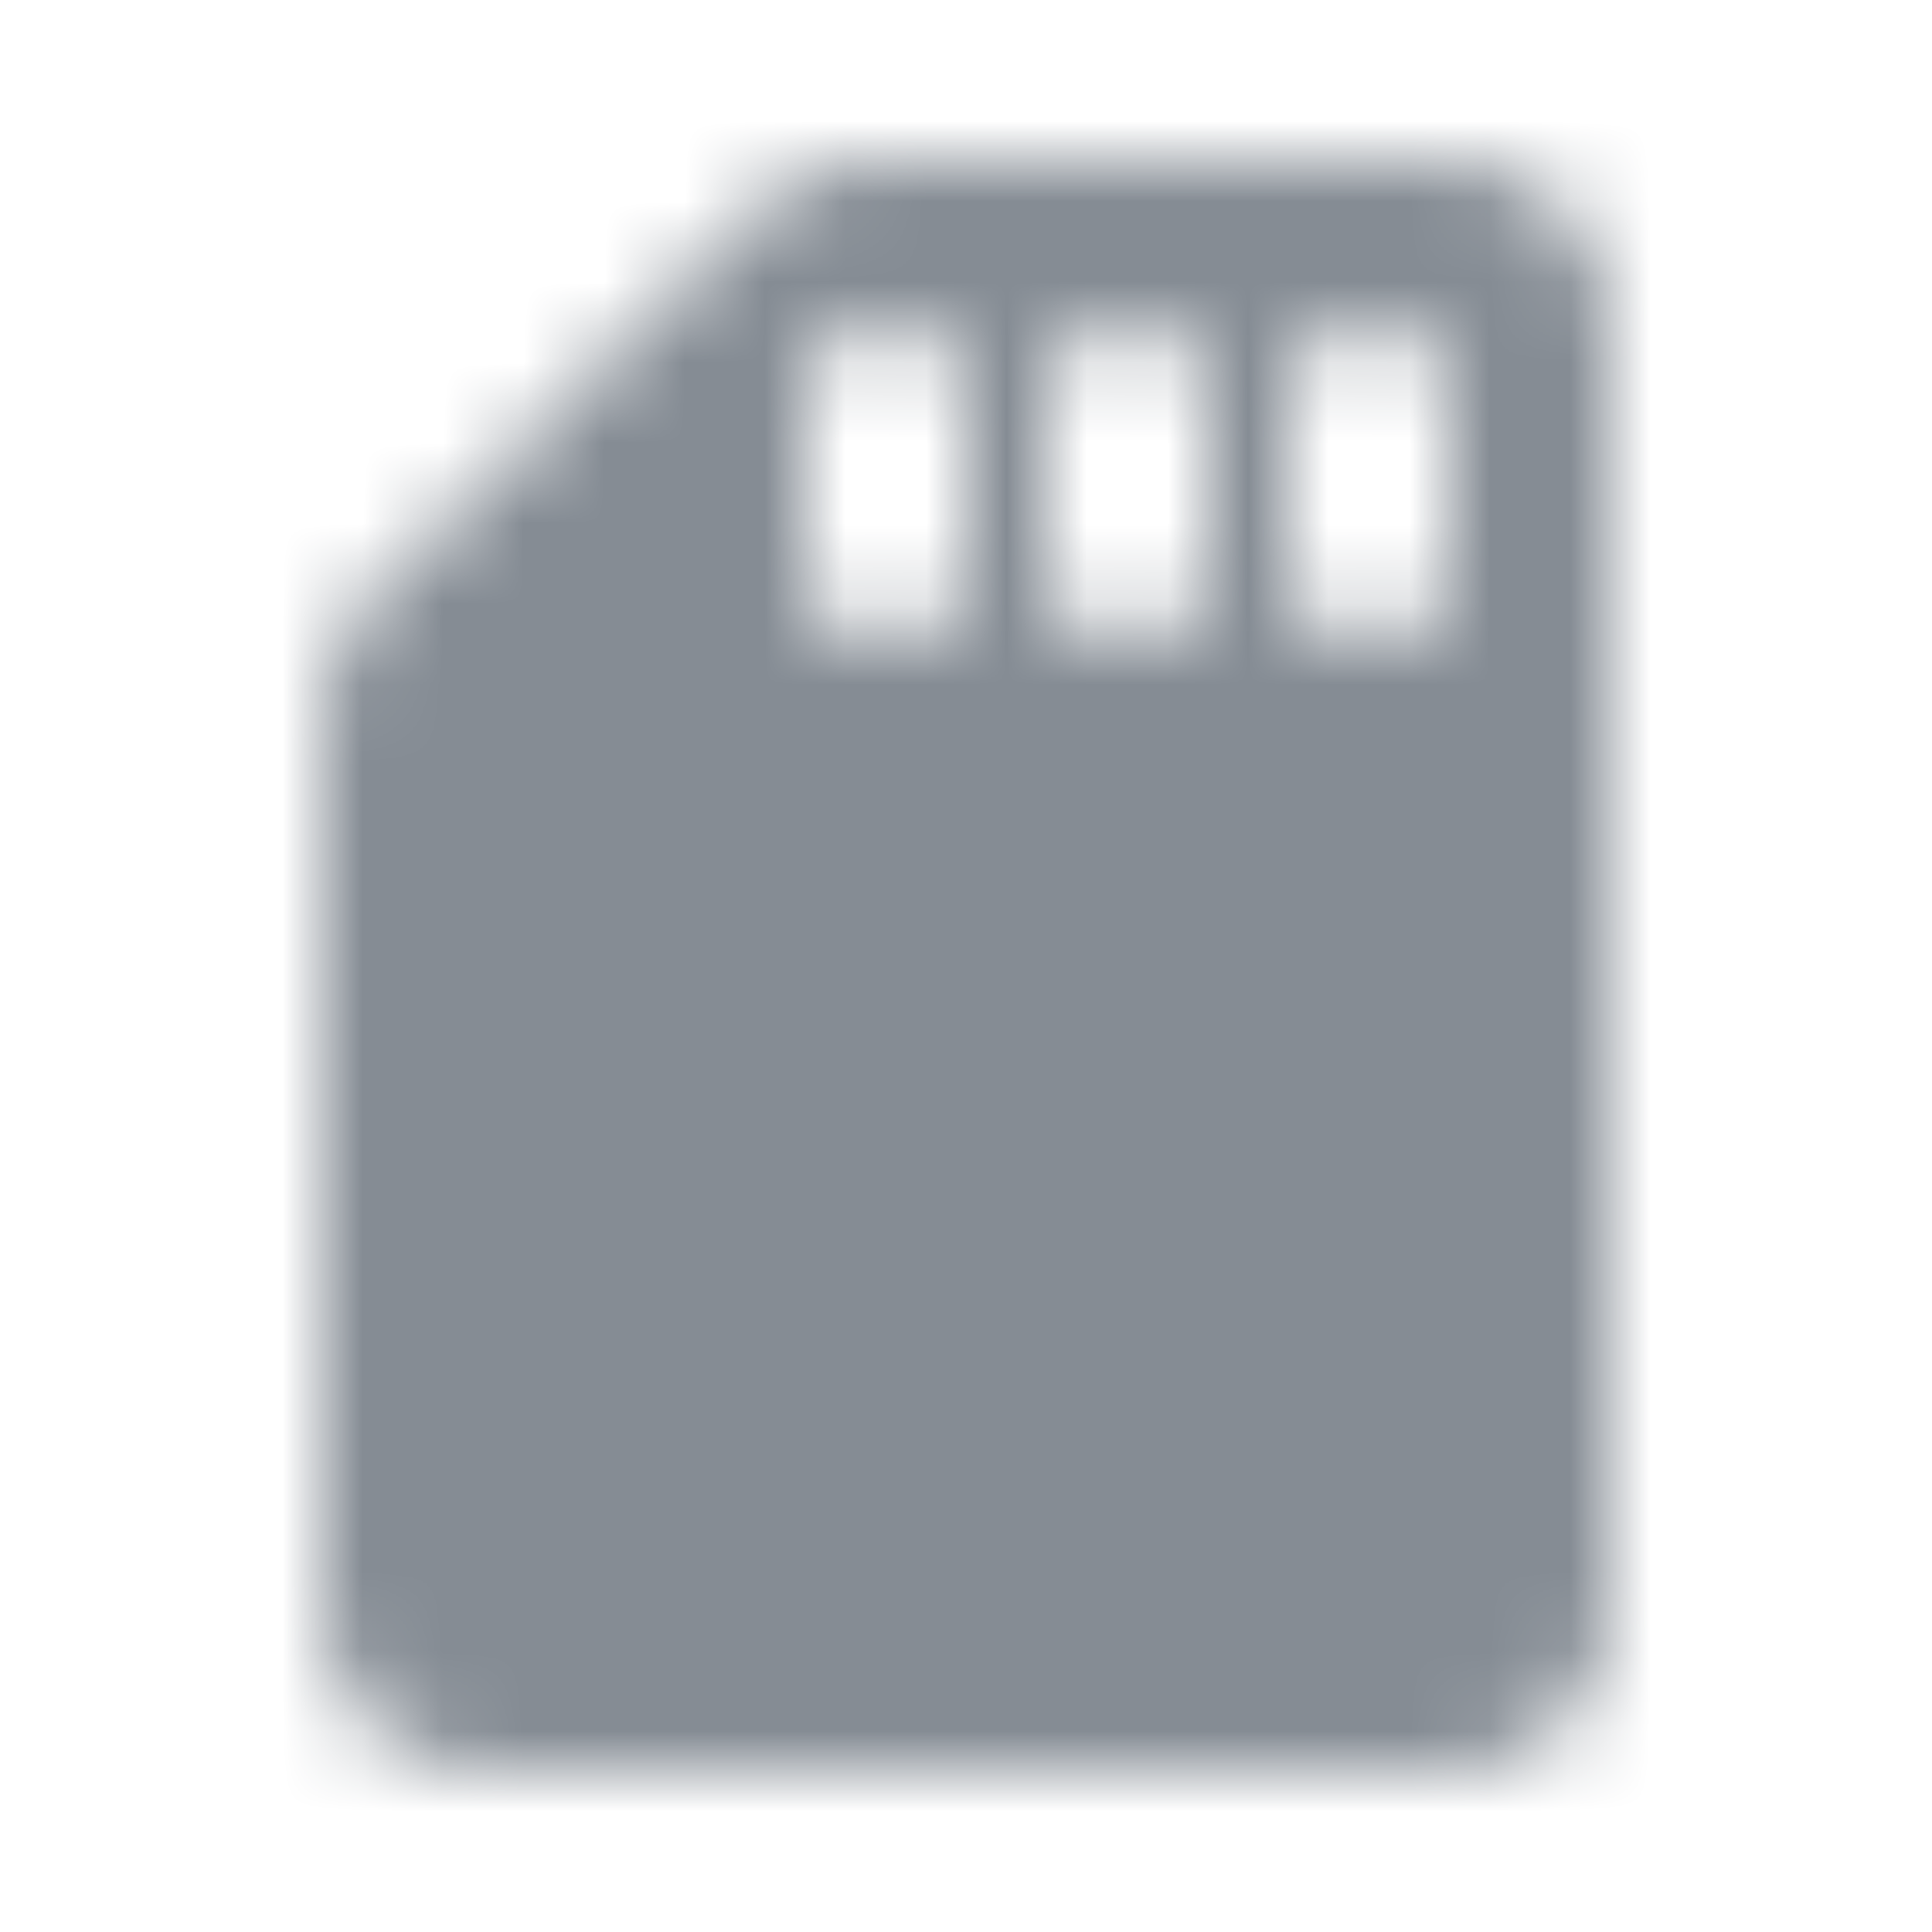 <svg width="24" height="24" viewBox="0 0 24 24" fill="none" xmlns="http://www.w3.org/2000/svg">
<g id="Devices / sd storage">
<mask id="mask0_70_6968" style="mask-type:alpha" maskUnits="userSpaceOnUse" x="4" y="2" width="16" height="20">
<g id="Icon Mask">
<path id="Round" fill-rule="evenodd" clip-rule="evenodd" d="M10.83 2H18C19.1 2 20 2.9 20 4V20C20 21.1 19.1 22 18 22H6C4.9 22 4 21.1 4 20V8.82C4 8.3 4.23 7.79 4.6 7.42L9.41 2.59C9.79 2.21 10.3 2 10.83 2ZM10 7C10 7.55 10.45 8 11 8C11.55 8 12 7.55 12 7V5C12 4.45 11.55 4 11 4C10.45 4 10 4.45 10 5V7ZM14 8C13.45 8 13 7.55 13 7V5C13 4.45 13.45 4 14 4C14.55 4 15 4.45 15 5V7C15 7.55 14.55 8 14 8ZM16 7C16 7.55 16.45 8 17 8C17.55 8 18 7.55 18 7V5C18 4.45 17.55 4 17 4C16.45 4 16 4.45 16 5V7Z" fill="black"/>
</g>
</mask>
<g mask="url(#mask0_70_6968)">
<rect id="Color Fill" width="24" height="24" fill="#858C94"/>
</g>
</g>
</svg>

